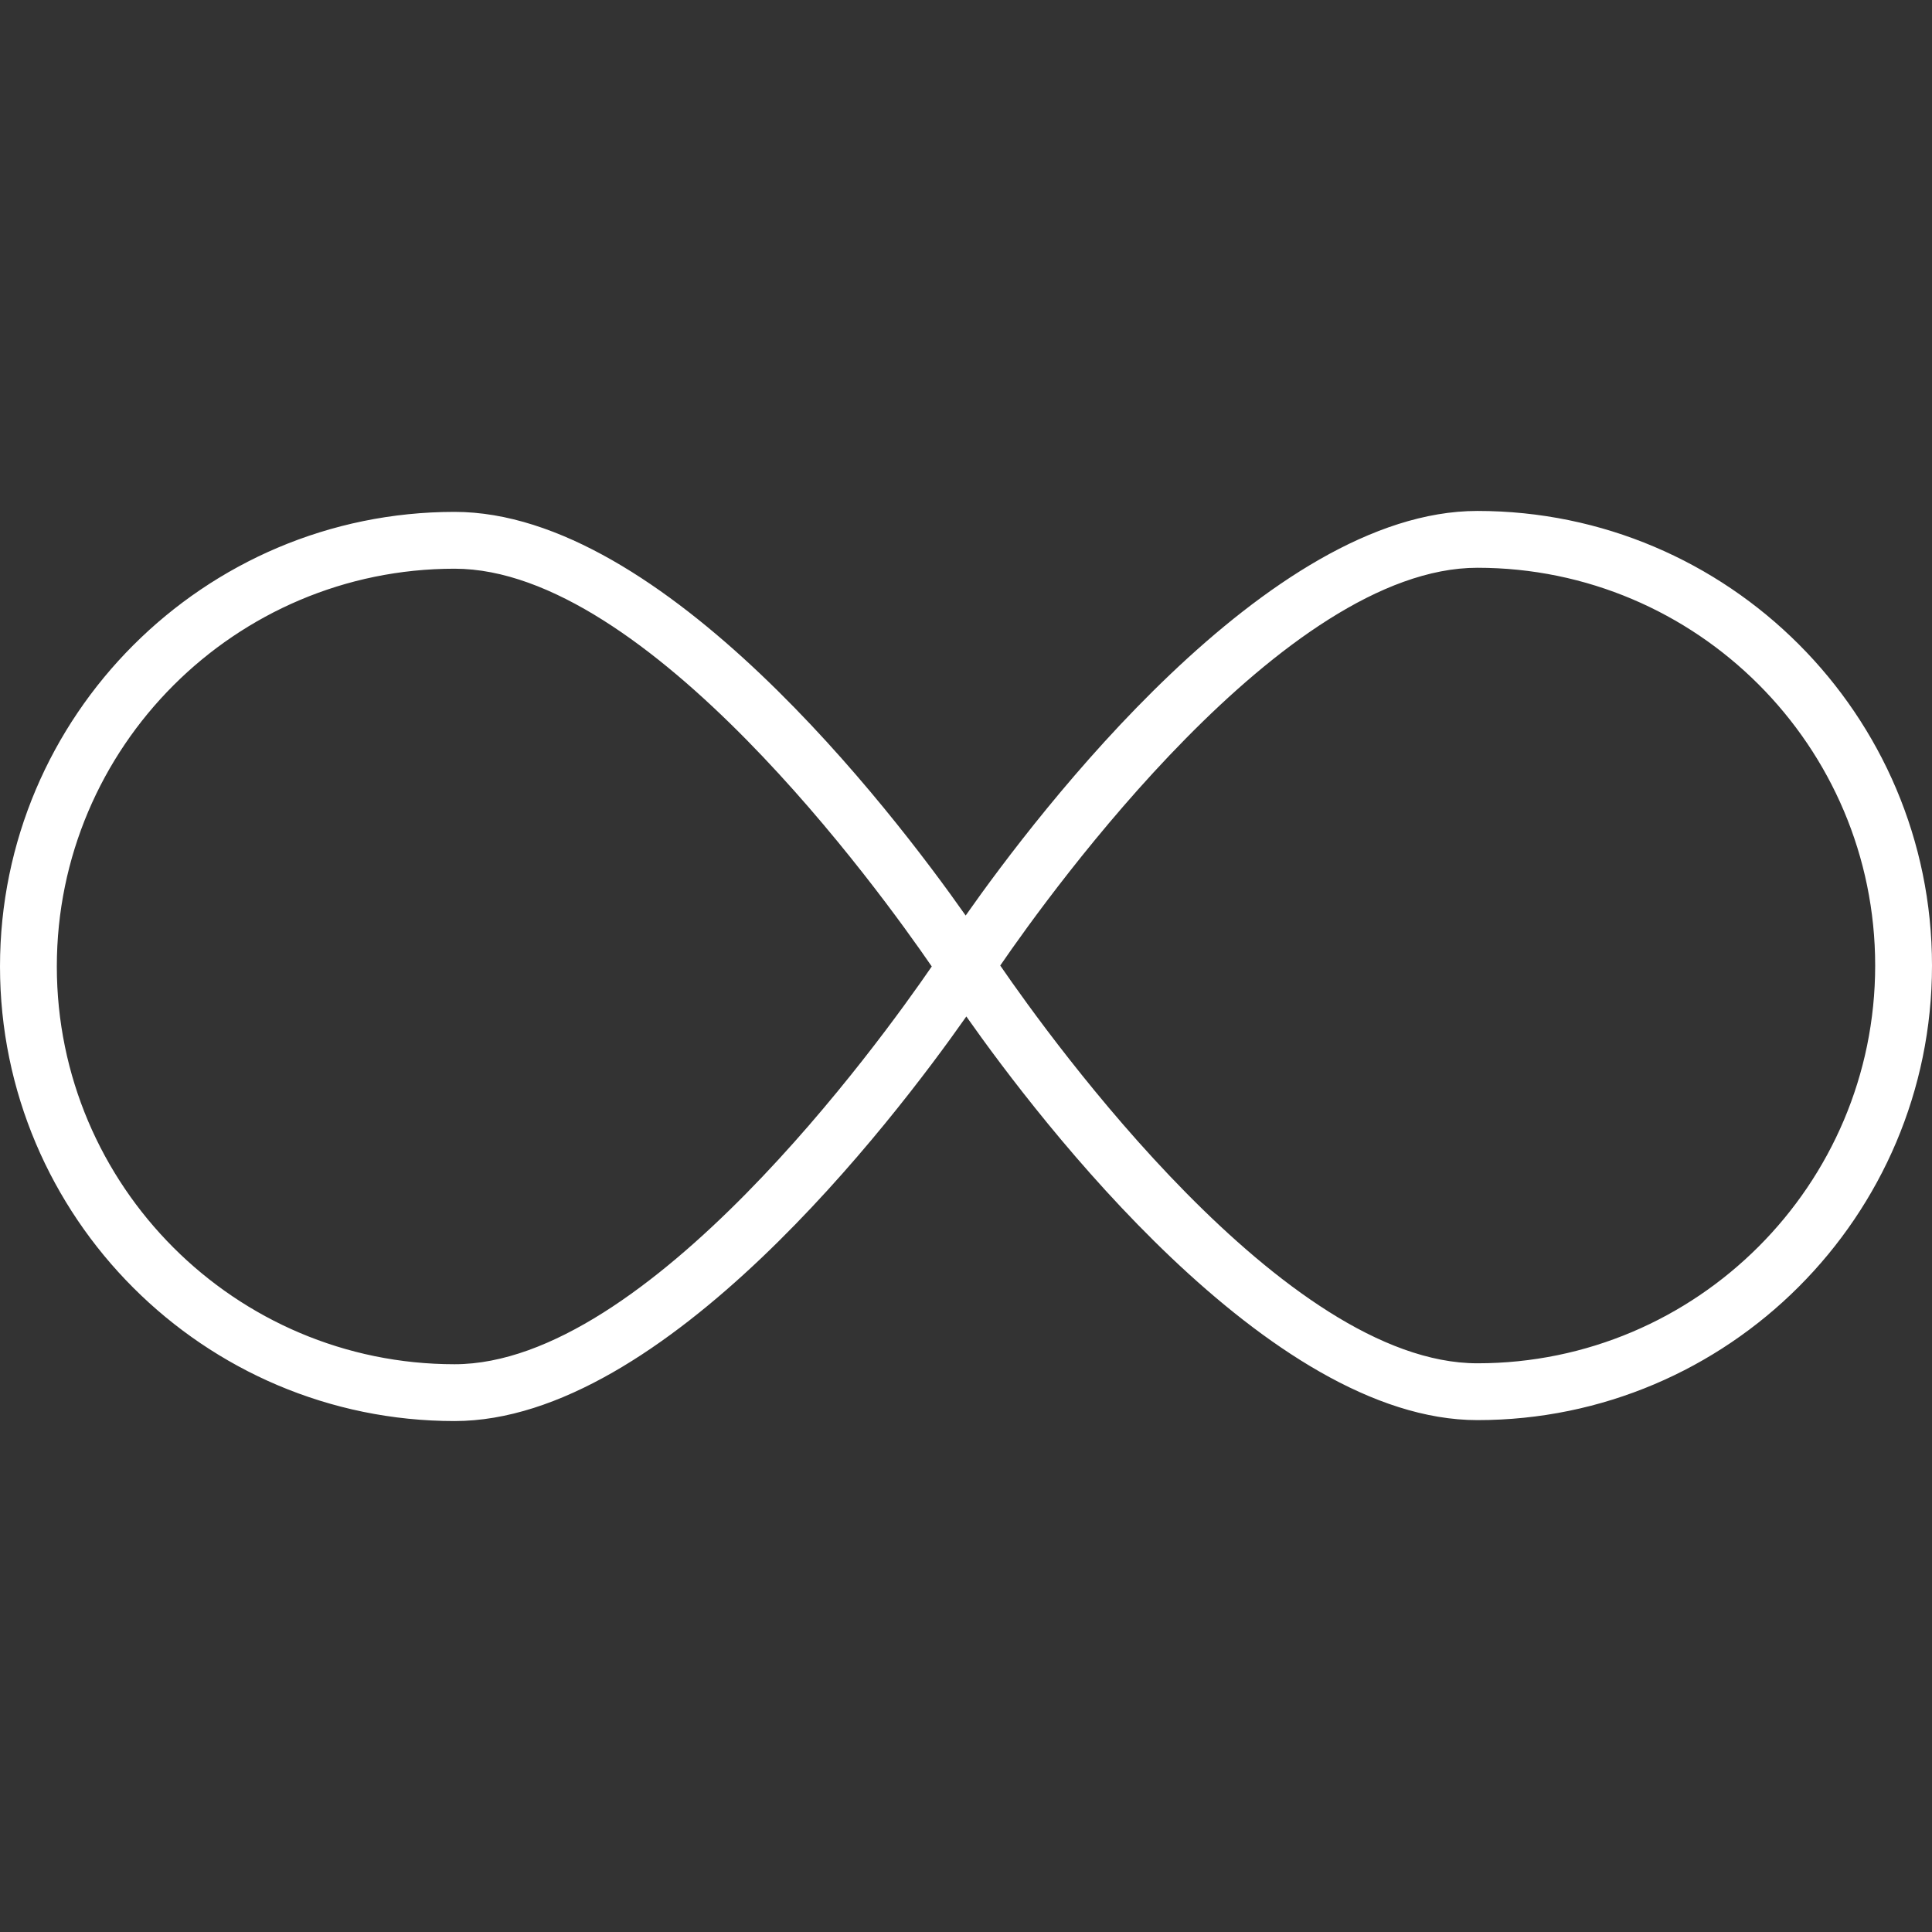 <?xml version="1.0" encoding="iso-8859-1"?>
<!-- Generator: Adobe Illustrator 18.1.1, SVG Export Plug-In . SVG Version: 6.00 Build 0)  -->
<svg xmlns="http://www.w3.org/2000/svg" xmlns:xlink="http://www.w3.org/1999/xlink" version="1.1" id="Capa_1" x="0px" y="0px" viewBox="0 0 405.747 405.747" style="enable-background:new 0 0 405.747 405.747;" xml:space="preserve" width="512px" height="512px">
<rect x="0" y="0" width="405.747" height="405.747" fill="#333333" stroke="none"/>
<g>
	<path d="M310.277,107.305c-43.976,0-92.099,63.076-107.475,84.968   c-15.52-22.071-63.487-84.771-107.332-84.771c-52.64,0-95.47,42.83-95.47,95.47s42.83,95.47,95.47,95.47   c43.976,0,92.099-63.076,107.475-84.968c15.52,22.071,63.488,84.771,107.332,84.771c52.64,0,95.47-42.83,95.47-95.47   S362.917,107.305,310.277,107.305z M95.47,286.508c-46.064,0-83.536-37.472-83.536-83.536s37.472-83.536,83.536-83.536   c40.509,0,89.384,67.766,100.214,83.536C184.854,218.742,135.979,286.508,95.47,286.508z M310.277,286.311   c-40.509,0-89.384-67.766-100.214-83.536c10.824-15.77,59.704-83.536,100.214-83.536c46.064,0,83.536,37.472,83.536,83.536   S356.341,286.311,310.277,286.311z" fill="#FFFFFF"/>
</g>
<g>
</g>
<g>
</g>
<g>
</g>
<g>
</g>
<g>
</g>
<g>
</g>
<g>
</g>
<g>
</g>
<g>
</g>
<g>
</g>
<g>
</g>
<g>
</g>
<g>
</g>
<g>
</g>
<g>
</g>
</svg>
